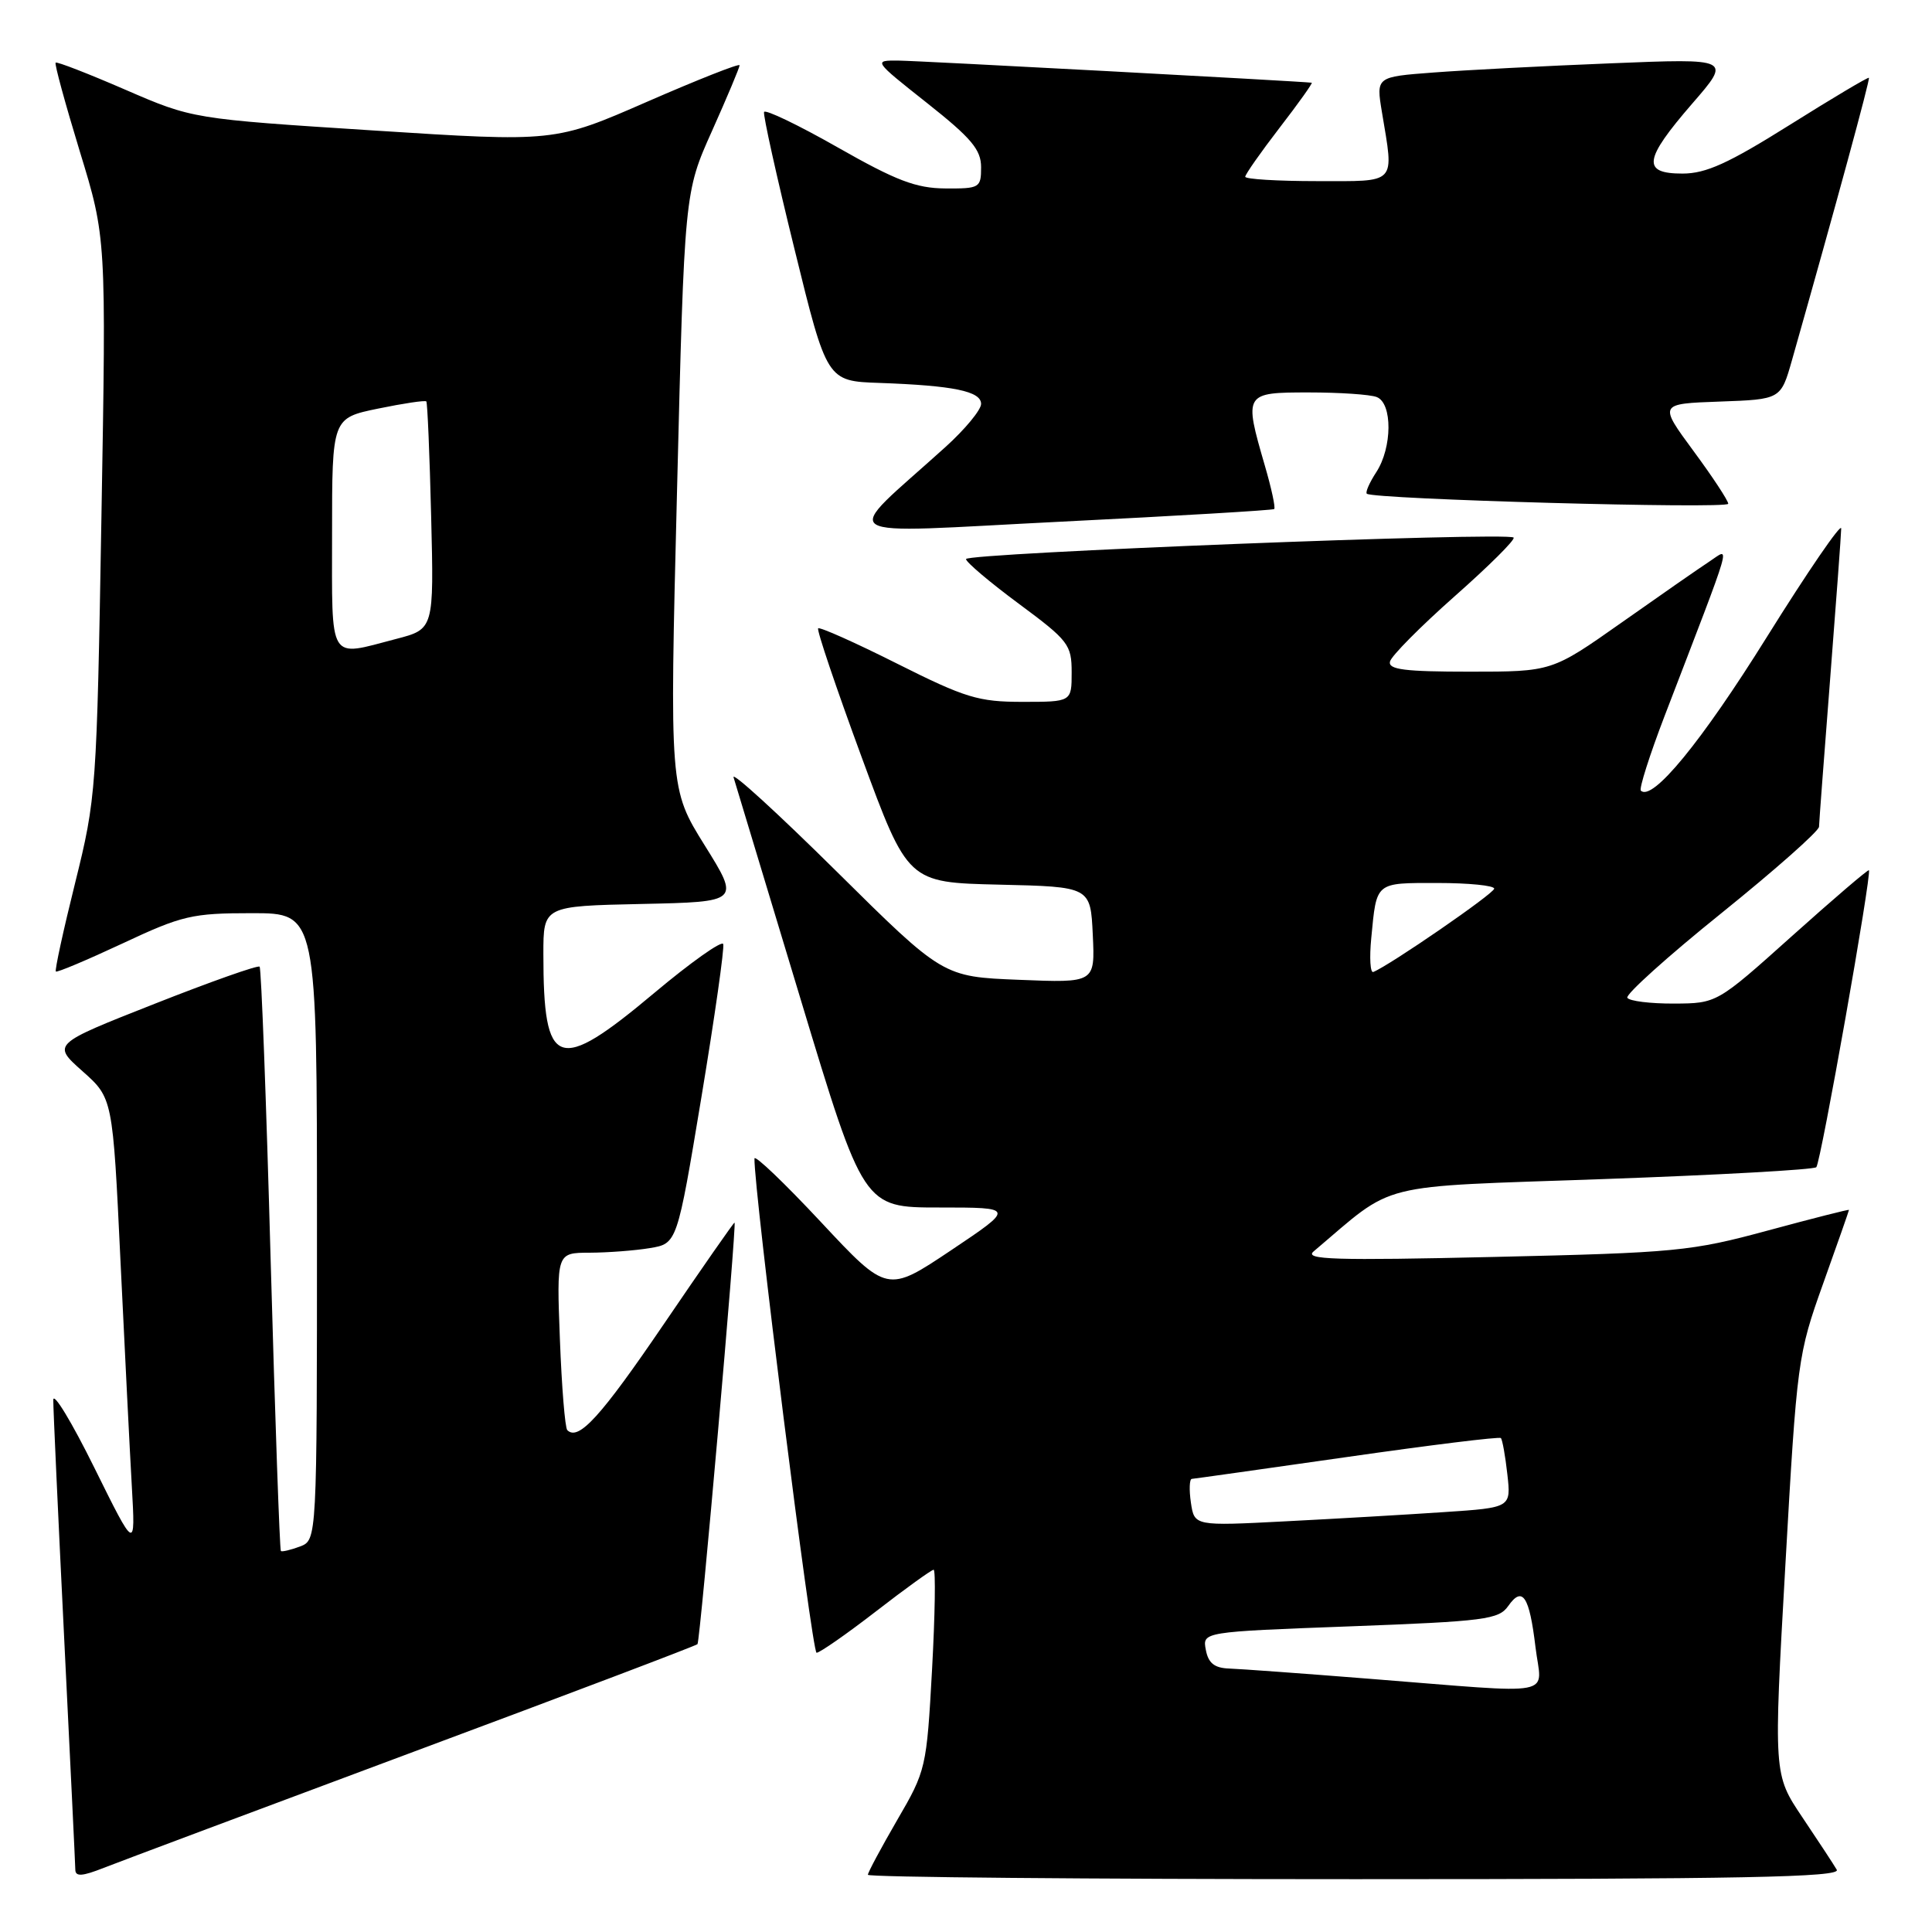 <?xml version="1.0" encoding="UTF-8" standalone="no"?>
<!DOCTYPE svg PUBLIC "-//W3C//DTD SVG 1.1//EN" "http://www.w3.org/Graphics/SVG/1.1/DTD/svg11.dtd" >
<svg xmlns="http://www.w3.org/2000/svg" xmlns:xlink="http://www.w3.org/1999/xlink" version="1.1" viewBox="0 0 256 256">
 <g >
 <path fill="currentColor"
d=" M 54.80 232.12 C 75.32 224.48 92.25 218.06 92.42 217.86 C 92.78 217.44 97.65 162.00 97.33 162.00 C 97.21 162.00 93.00 168.04 87.98 175.42 C 79.61 187.72 76.65 190.98 75.17 189.50 C 74.87 189.21 74.43 183.79 74.19 177.48 C 73.75 166.00 73.75 166.00 78.12 165.99 C 80.53 165.98 84.13 165.71 86.11 165.38 C 89.72 164.78 89.72 164.78 92.94 145.39 C 94.71 134.72 96.01 125.58 95.83 125.09 C 95.65 124.60 91.52 127.52 86.66 131.60 C 73.86 142.33 72.00 141.67 72.00 126.40 C 72.00 120.06 72.00 120.06 85.02 119.78 C 98.04 119.50 98.04 119.50 93.38 112.02 C 88.72 104.54 88.72 104.54 89.71 65.02 C 90.69 25.50 90.69 25.50 94.35 17.34 C 96.36 12.85 98.00 8.94 98.00 8.65 C 98.00 8.36 92.49 10.54 85.75 13.48 C 73.50 18.83 73.50 18.83 49.51 17.29 C 25.52 15.75 25.52 15.75 16.59 11.88 C 11.68 9.75 7.53 8.14 7.37 8.30 C 7.20 8.46 8.65 13.75 10.57 20.05 C 14.08 31.50 14.08 31.50 13.44 68.50 C 12.82 104.78 12.75 105.72 9.96 116.97 C 8.39 123.28 7.24 128.57 7.40 128.73 C 7.55 128.89 11.53 127.21 16.24 125.01 C 24.15 121.30 25.45 121.00 33.40 121.00 C 42.00 121.00 42.00 121.00 42.00 162.53 C 42.00 204.06 42.00 204.06 39.75 204.92 C 38.51 205.38 37.37 205.65 37.22 205.52 C 37.06 205.38 36.45 187.99 35.86 166.88 C 35.28 145.77 34.62 128.31 34.40 128.09 C 34.18 127.86 27.91 130.08 20.46 133.02 C 6.91 138.36 6.91 138.36 10.92 141.93 C 14.94 145.50 14.94 145.50 15.96 167.00 C 16.53 178.82 17.20 192.32 17.47 197.00 C 17.95 205.50 17.95 205.50 12.51 194.50 C 9.52 188.45 7.07 184.40 7.06 185.50 C 7.05 186.60 7.70 200.78 8.50 217.00 C 9.30 233.22 9.97 247.06 9.98 247.74 C 9.99 248.69 10.89 248.63 13.75 247.50 C 15.81 246.69 34.29 239.77 54.80 232.12 Z  M 243.38 247.75 C 242.98 247.06 240.93 243.94 238.82 240.80 C 235.00 235.11 235.00 235.11 236.57 207.40 C 238.11 180.23 238.21 179.50 241.57 170.10 C 243.46 164.82 245.00 160.42 245.00 160.32 C 245.00 160.22 240.16 161.45 234.25 163.05 C 224.11 165.80 222.06 166.00 198.00 166.55 C 176.82 167.04 172.76 166.91 174.06 165.82 C 185.09 156.49 181.81 157.32 212.29 156.24 C 227.57 155.70 240.34 154.99 240.67 154.66 C 241.26 154.07 248.05 115.72 247.64 115.31 C 247.52 115.19 242.94 119.11 237.46 124.02 C 227.50 132.95 227.50 132.95 221.81 132.98 C 218.68 132.99 215.90 132.65 215.63 132.21 C 215.37 131.78 220.96 126.74 228.07 121.02 C 235.18 115.29 241.01 110.13 241.03 109.55 C 241.04 108.97 241.71 100.17 242.50 90.00 C 243.29 79.83 243.96 70.84 243.97 70.03 C 243.99 69.23 239.55 75.70 234.11 84.42 C 225.45 98.31 218.93 106.26 217.42 104.76 C 217.17 104.50 218.58 100.06 220.56 94.89 C 229.86 70.66 229.31 72.57 226.51 74.40 C 225.14 75.30 219.89 78.95 214.83 82.52 C 205.63 89.00 205.63 89.00 194.74 89.00 C 186.13 89.00 183.92 88.72 184.18 87.66 C 184.35 86.92 188.22 83.02 192.76 79.00 C 197.31 74.98 200.82 71.49 200.56 71.23 C 199.80 70.46 128.00 73.28 128.00 74.08 C 128.00 74.48 131.15 77.15 135.00 80.00 C 141.59 84.88 142.00 85.42 142.00 89.09 C 142.00 93.00 142.00 93.00 135.48 93.00 C 129.64 93.00 127.91 92.47 118.88 87.94 C 113.33 85.15 108.62 83.05 108.41 83.26 C 108.20 83.47 110.79 91.13 114.16 100.29 C 120.29 116.94 120.29 116.94 132.40 117.22 C 144.50 117.50 144.50 117.50 144.80 123.87 C 145.10 130.24 145.10 130.24 135.03 129.83 C 124.95 129.43 124.95 129.43 110.84 115.46 C 103.08 107.78 96.94 102.17 97.20 103.00 C 97.45 103.83 101.43 116.99 106.04 132.25 C 114.42 160.00 114.42 160.00 124.45 160.00 C 134.48 160.00 134.48 160.00 126.02 165.67 C 117.56 171.33 117.56 171.33 108.78 161.93 C 103.95 156.76 99.99 152.97 99.97 153.51 C 99.87 157.50 107.59 219.00 108.20 219.00 C 108.62 219.00 112.17 216.53 116.09 213.50 C 120.00 210.47 123.44 208.00 123.71 208.00 C 123.99 208.00 123.90 213.96 123.50 221.25 C 122.78 234.27 122.70 234.62 118.88 241.17 C 116.75 244.85 115.00 248.11 115.00 248.42 C 115.00 248.74 144.05 249.00 179.56 249.00 C 230.93 249.00 243.97 248.74 243.38 247.75 Z  M 168.84 67.45 C 169.03 67.28 168.47 64.68 167.59 61.67 C 164.81 52.09 164.86 52.00 173.42 52.00 C 177.50 52.00 181.55 52.27 182.42 52.61 C 184.53 53.42 184.49 59.32 182.36 62.57 C 181.47 63.94 180.90 65.22 181.11 65.42 C 181.91 66.16 229.00 67.47 229.00 66.75 C 229.00 66.34 226.93 63.19 224.39 59.75 C 219.79 53.50 219.79 53.50 227.88 53.21 C 235.97 52.92 235.97 52.92 237.45 47.71 C 243.26 27.23 247.82 10.49 247.64 10.31 C 247.53 10.19 242.81 13.00 237.15 16.55 C 229.02 21.65 226.05 23.00 222.94 23.00 C 217.54 23.00 217.79 21.17 224.21 13.75 C 229.43 7.74 229.43 7.74 213.46 8.39 C 204.68 8.74 194.09 9.29 189.92 9.61 C 182.34 10.18 182.34 10.18 183.11 14.84 C 184.72 24.56 185.24 24.00 174.50 24.00 C 169.28 24.00 165.00 23.74 165.00 23.42 C 165.00 23.11 167.05 20.18 169.56 16.92 C 172.07 13.67 173.98 10.98 173.81 10.96 C 172.12 10.76 121.65 8.05 119.10 8.03 C 115.70 8.00 115.70 8.00 122.85 13.66 C 128.71 18.30 130.00 19.83 130.00 22.16 C 130.00 24.89 129.81 25.00 125.25 24.97 C 121.37 24.94 118.75 23.94 111.00 19.53 C 105.78 16.56 101.38 14.45 101.24 14.84 C 101.10 15.23 102.91 23.42 105.28 33.03 C 109.57 50.50 109.57 50.50 116.54 50.74 C 126.34 51.09 130.00 51.84 130.00 53.52 C 130.00 54.31 127.88 56.88 125.28 59.23 C 111.33 71.85 109.49 70.67 140.69 69.12 C 155.99 68.36 168.65 67.61 168.84 67.45 Z  M 44.00 70.70 C 44.00 55.40 44.00 55.40 50.11 54.14 C 53.46 53.45 56.33 53.02 56.49 53.19 C 56.64 53.36 56.93 60.22 57.13 68.43 C 57.50 83.36 57.50 83.36 52.50 84.66 C 43.41 87.03 44.00 88.00 44.00 70.70 Z  M 181.50 222.45 C 172.70 221.75 164.31 221.14 162.87 221.09 C 160.92 221.02 160.11 220.38 159.78 218.62 C 159.32 216.23 159.32 216.23 178.90 215.50 C 196.77 214.83 198.60 214.59 199.85 212.80 C 201.74 210.11 202.65 211.48 203.46 218.25 C 204.26 224.96 206.93 224.45 181.50 222.45 Z  M 157.80 199.10 C 157.55 197.40 157.61 195.98 157.92 195.96 C 158.24 195.94 167.50 194.63 178.50 193.06 C 189.50 191.48 198.67 190.35 198.87 190.55 C 199.07 190.74 199.46 192.90 199.73 195.34 C 200.23 199.77 200.23 199.77 191.37 200.36 C 186.49 200.69 177.05 201.24 170.38 201.58 C 158.26 202.21 158.26 202.21 157.80 199.10 Z  M 181.70 124.29 C 182.42 116.80 182.17 117.00 190.47 117.00 C 194.61 117.00 197.99 117.34 197.99 117.75 C 197.98 118.39 184.14 127.92 181.97 128.79 C 181.57 128.96 181.44 126.93 181.70 124.29 Z "/>
</g>
</svg>